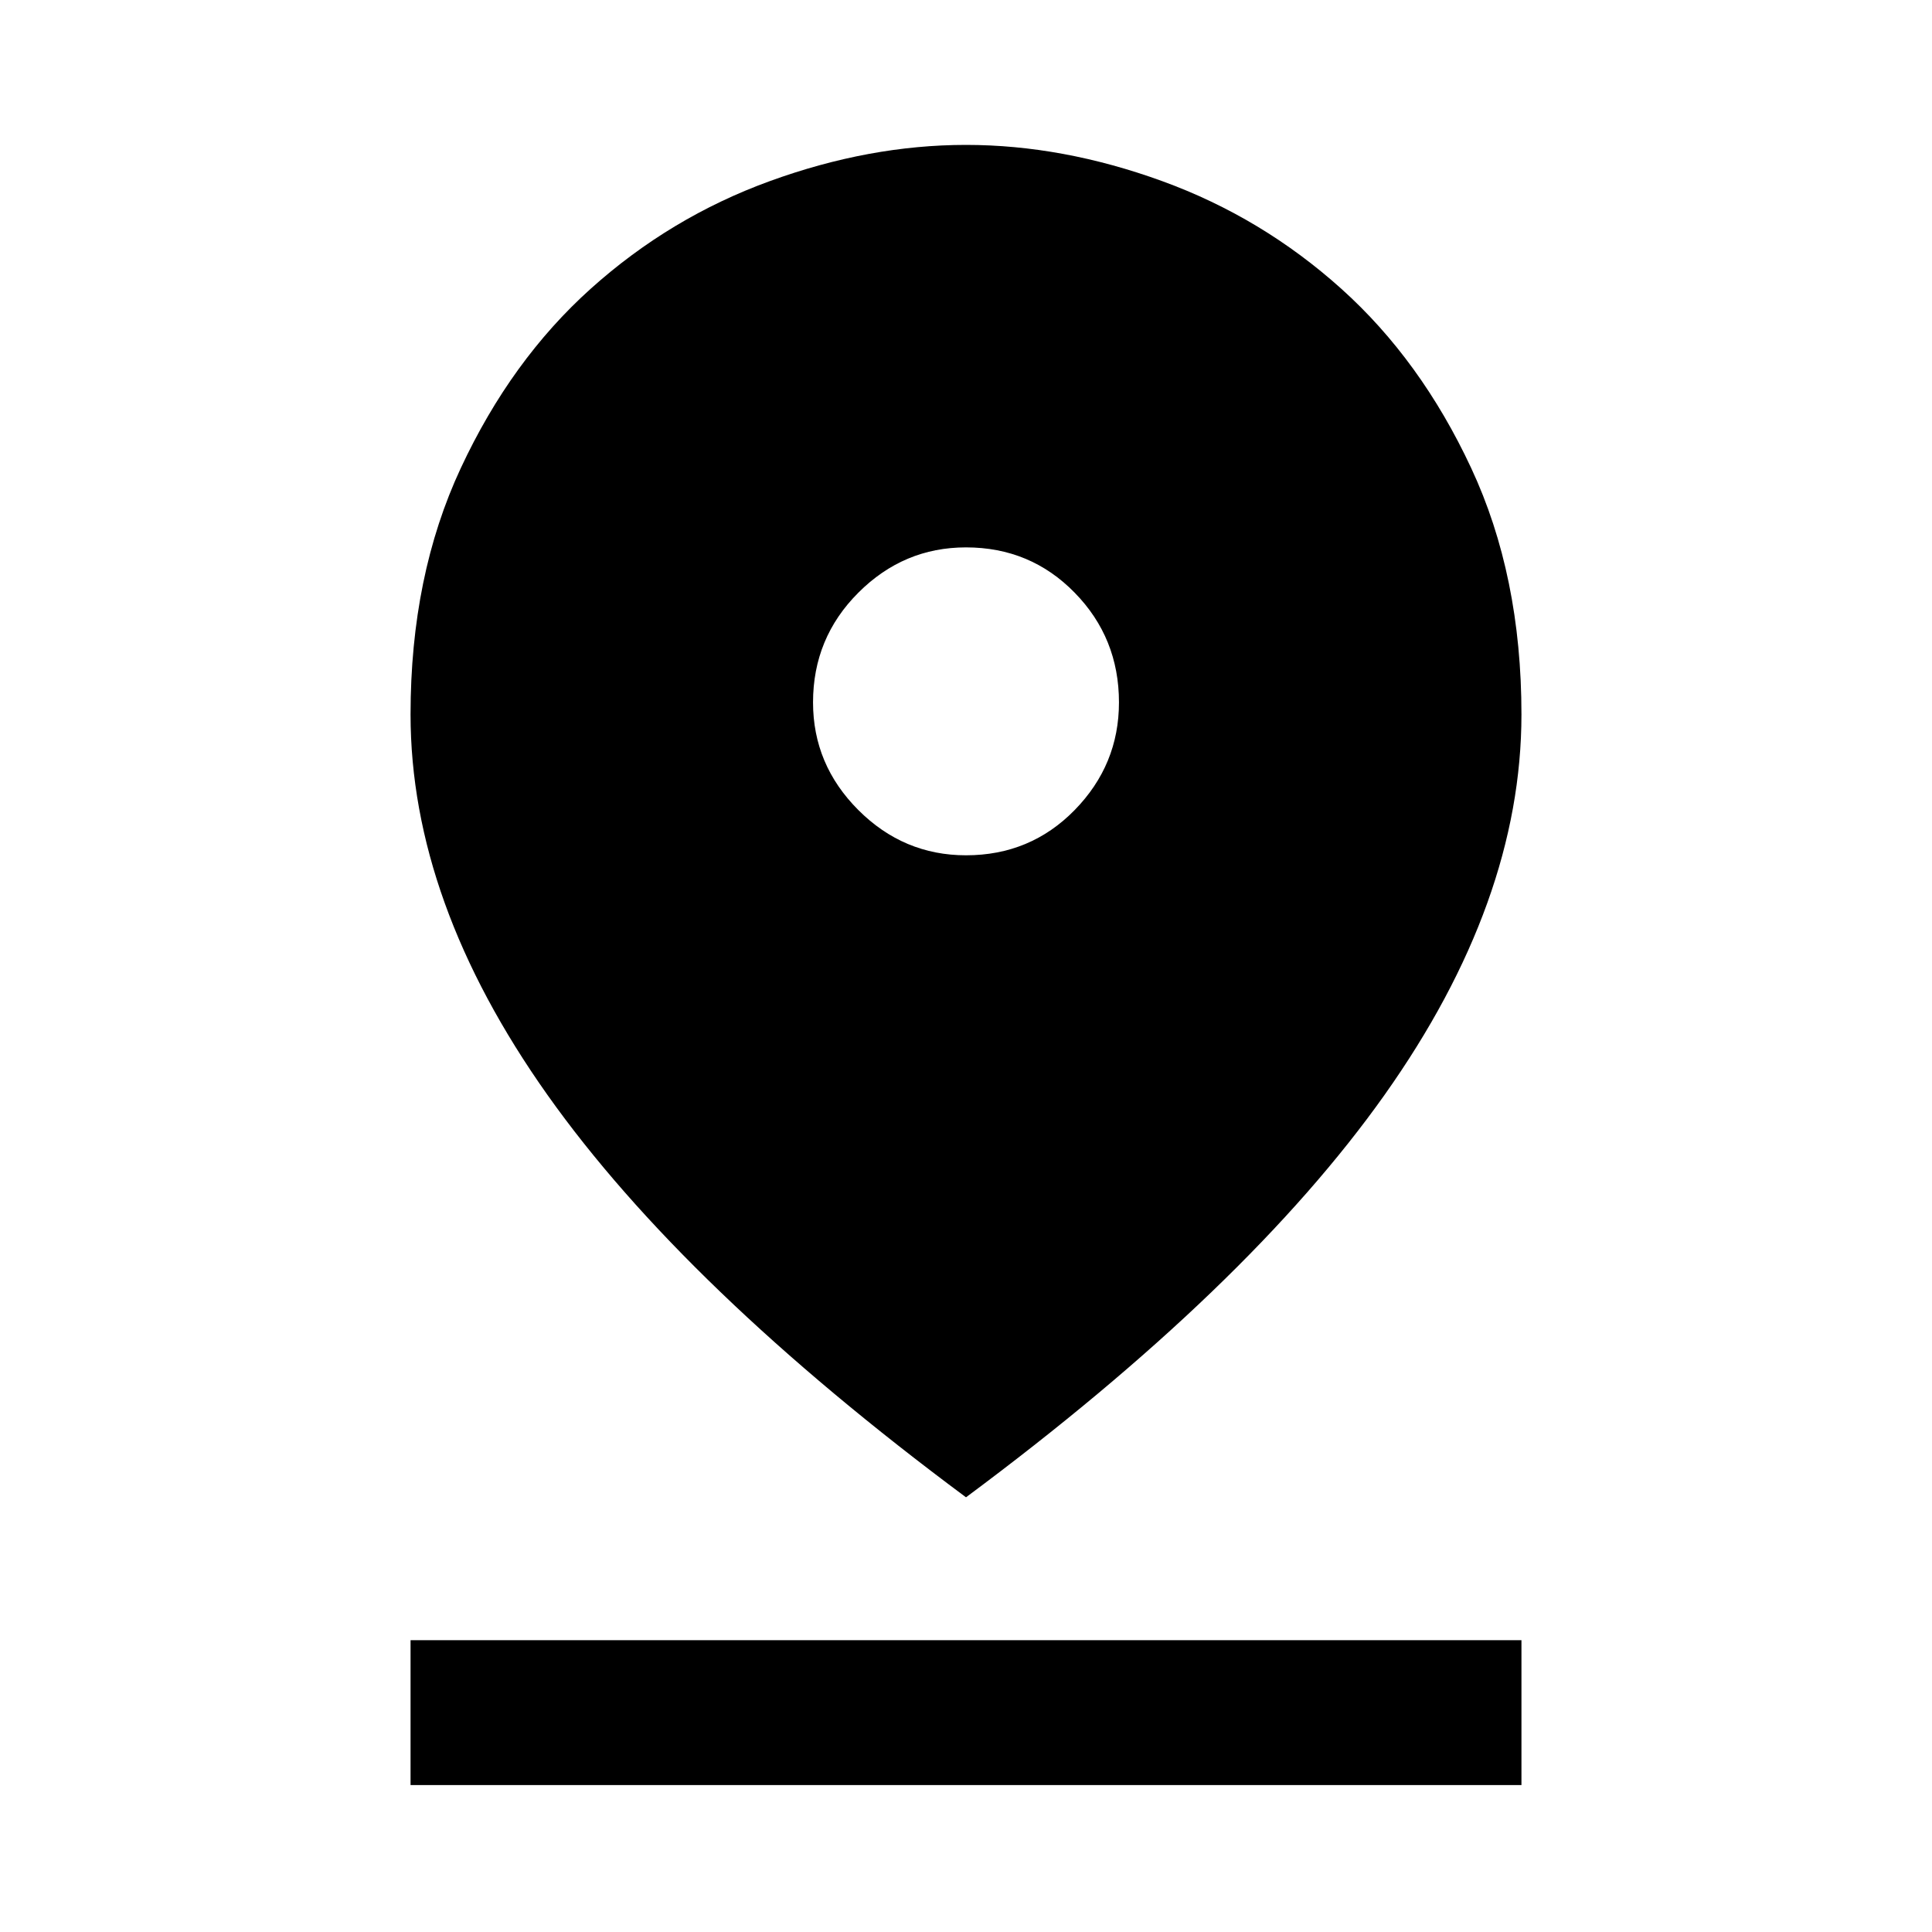 <svg xmlns="http://www.w3.org/2000/svg" height="40" width="40"><path d="M20 31Q14.167 26.667 11.333 22.667Q8.5 18.667 8.5 14.792Q8.5 11.917 9.542 9.688Q10.583 7.458 12.229 5.979Q13.875 4.5 15.938 3.75Q18 3 20 3Q22 3 24.062 3.75Q26.125 4.5 27.771 5.979Q29.417 7.458 30.458 9.688Q31.5 11.917 31.5 14.792Q31.5 18.667 28.667 22.667Q25.833 26.667 20 31ZM20 17.708Q21.333 17.708 22.25 16.771Q23.167 15.833 23.167 14.542Q23.167 13.208 22.25 12.271Q21.333 11.333 20 11.333Q18.708 11.333 17.771 12.271Q16.833 13.208 16.833 14.542Q16.833 15.833 17.771 16.771Q18.708 17.708 20 17.708ZM8.5 36.958V33.958H31.5V36.958Z"/></svg>
